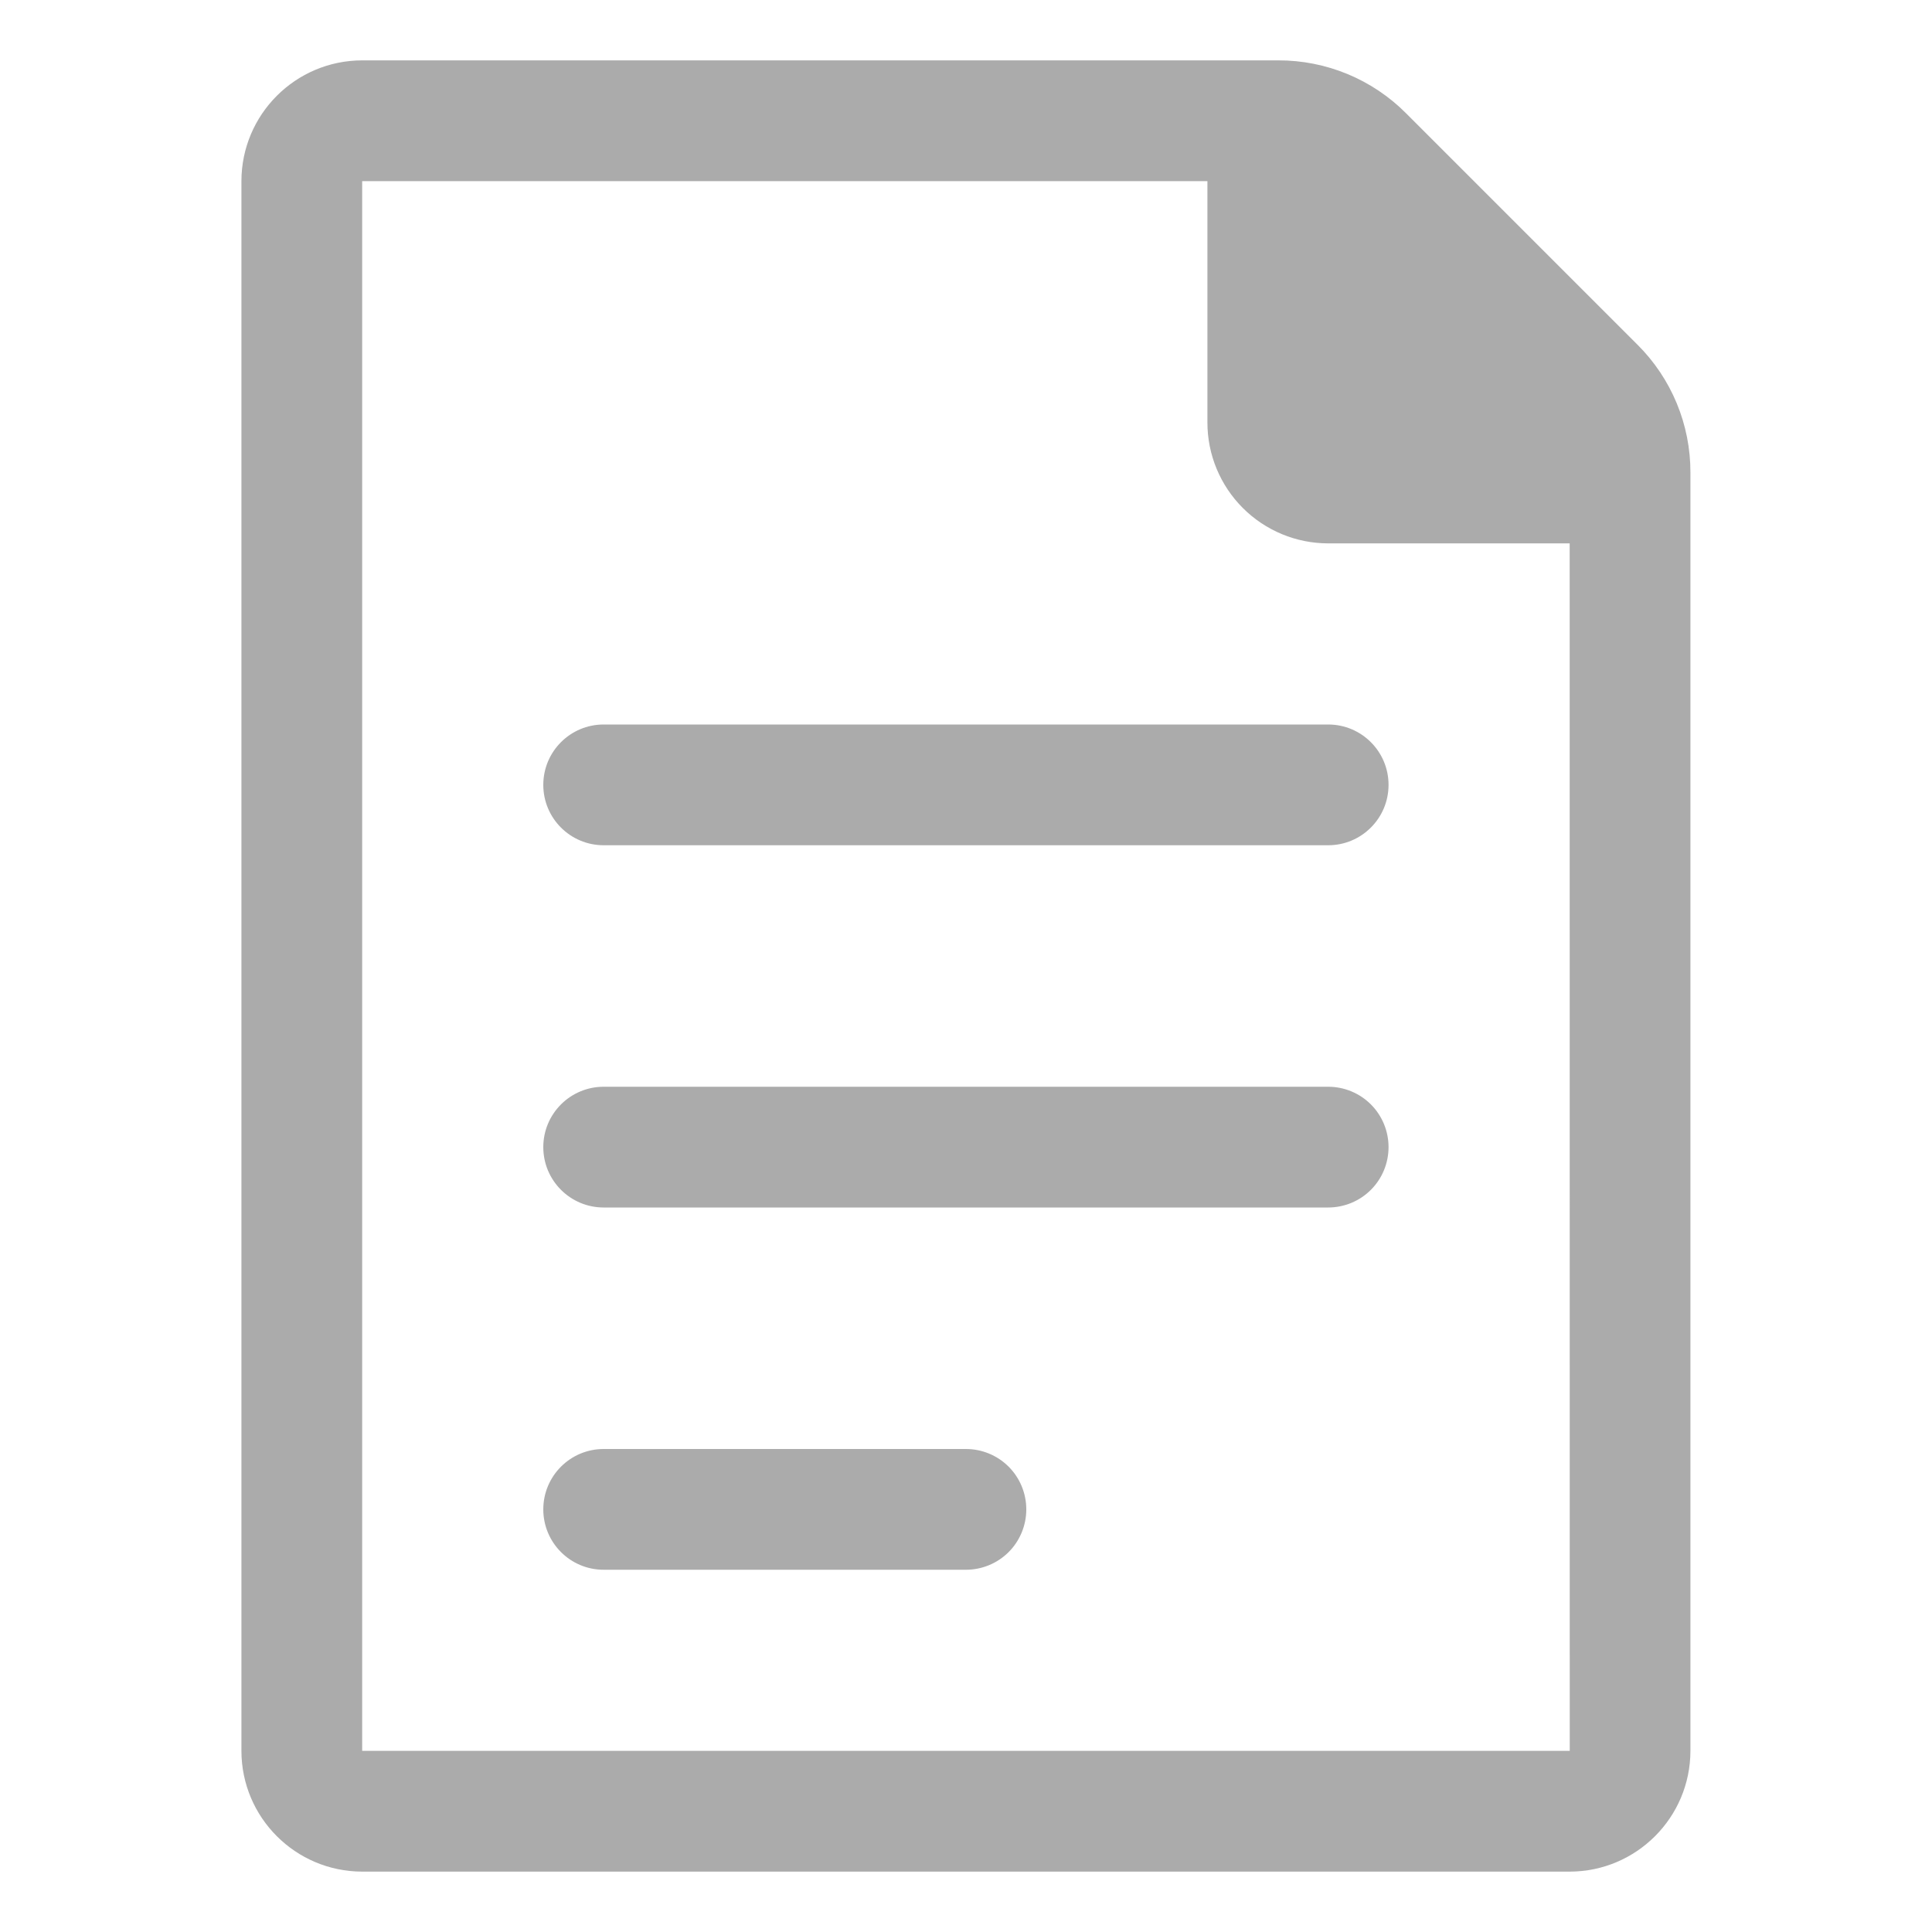 <?xml version="1.0" encoding="UTF-8"?>
<svg width="1200pt" height="1200pt" version="1.1" viewBox="0 0 1200 1200" xmlns="http://www.w3.org/2000/svg">
 <path d="m1017 214.03-143.58-143.58c-21.047-21.188-49.688-33.047-79.547-32.953h-568.92c-41.391 0.047-74.953 33.609-75 75v975c0.047 41.391 33.609 74.953 75 75h750c41.391-0.047 74.953-33.609 75-75v-793.92c0.094-29.859-11.766-58.5-32.953-79.547zm-792.05 873.47v-975h525v150c0 19.875 7.922 38.953 21.984 53.016s33.141 21.984 53.016 21.984h150l0.047 750zm112.5-600c0-20.719 16.781-37.5 37.5-37.5h450c20.719 0 37.5 16.781 37.5 37.5s-16.781 37.5-37.5 37.5h-450c-20.719 0-37.5-16.781-37.5-37.5zm525 225c0 9.938-3.938 19.5-10.969 26.531s-16.594 10.969-26.531 10.969h-450c-20.719 0-37.5-16.781-37.5-37.5s16.781-37.5 37.5-37.5h450c9.938 0 19.5 3.938 26.531 10.969s10.969 16.594 10.969 26.531zm-225 225c0 9.938-3.938 19.5-10.969 26.531s-16.594 10.969-26.531 10.969h-225c-20.719 0-37.5-16.781-37.5-37.5s16.781-37.5 37.5-37.5h225c9.938 0 19.5 3.938 26.531 10.969s10.969 16.594 10.969 26.531z" fill="#ababab"/>
</svg>
